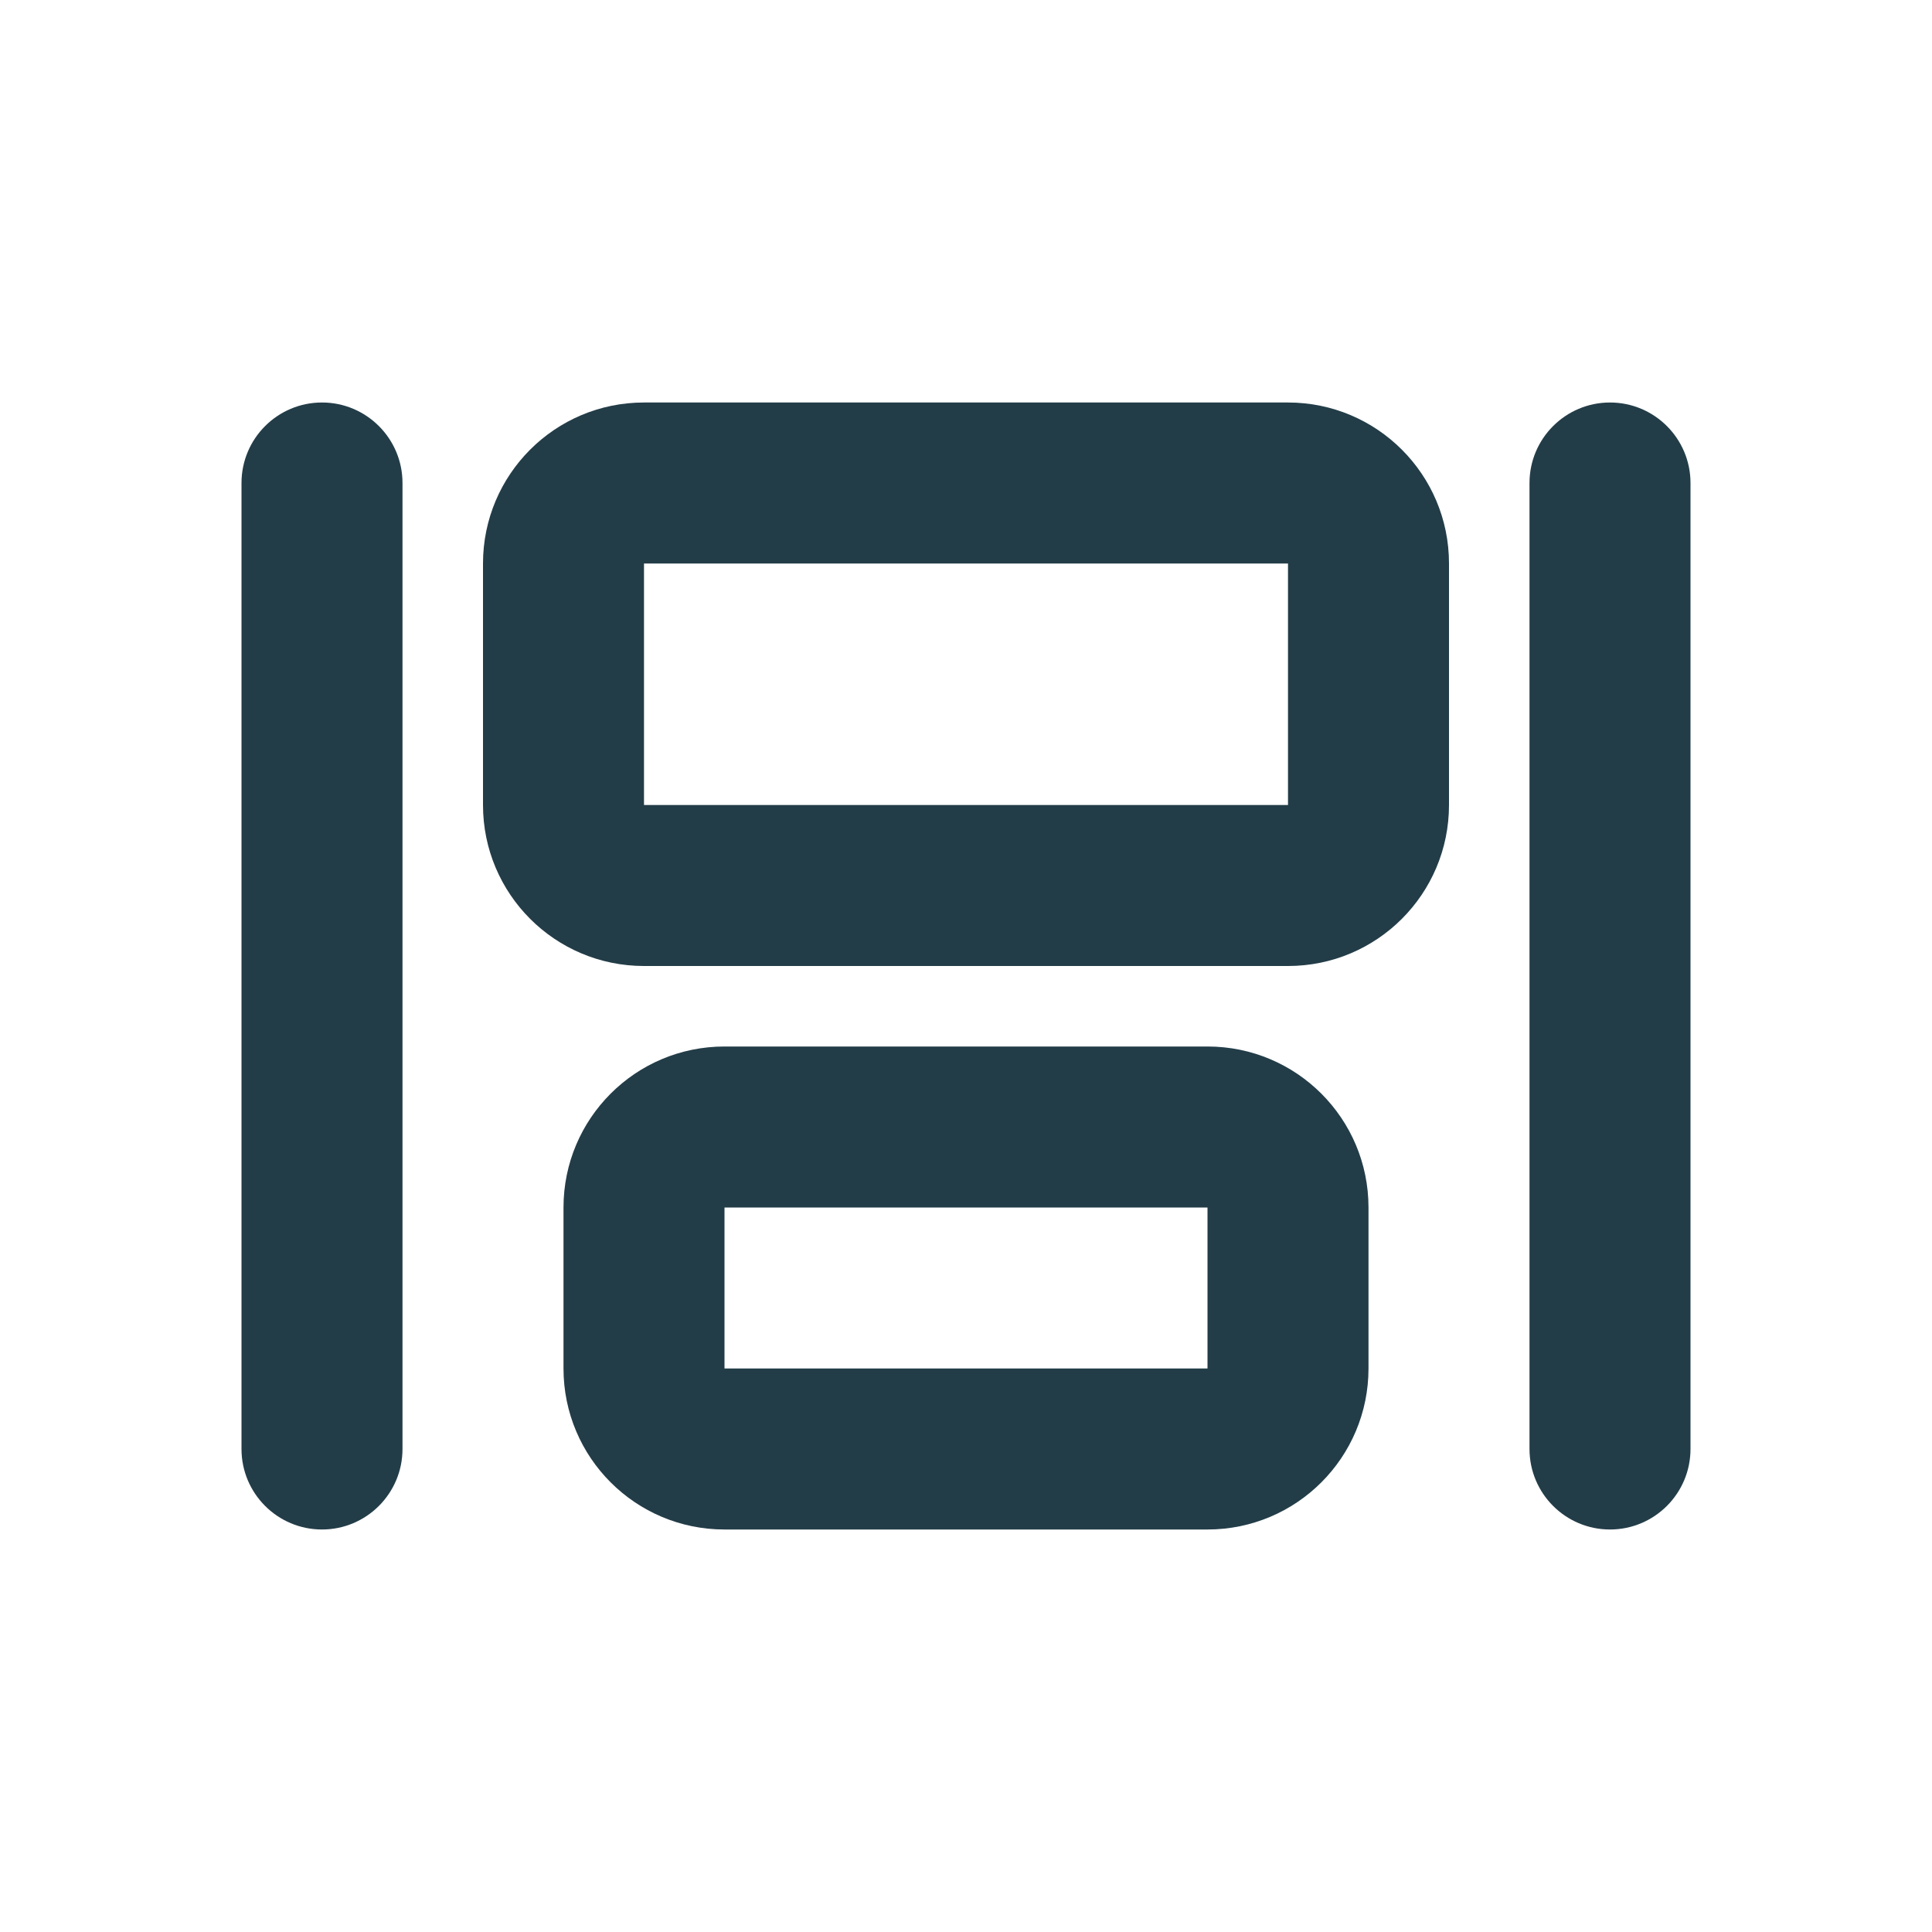 <svg width="24" height="24" viewBox="0 0 24 24" fill="none" xmlns="http://www.w3.org/2000/svg">
<path d="M5 6C5 5.448 4.552 5 4 5C3.448 5 3 5.448 3 6V18C3 18.552 3.448 19 4 19C4.552 19 5 18.552 5 18L5 6Z" fill="#233D48"/>
<path d="M21 6C21 5.448 20.552 5 20 5C19.448 5 19 5.448 19 6V18C19 18.552 19.448 19 20 19C20.552 19 21 18.552 21 18V6Z" fill="#233D48"/>
<path d="M8 5C6.895 5 6 5.895 6 7V10C6 11.105 6.895 12 8 12H16C17.105 12 18 11.105 18 10V7C18 5.895 17.105 5 16 5H8ZM16 7V10H8V7H16Z" fill="#233D48"/>
<path d="M7 15C7 13.895 7.895 13 9 13H15C16.105 13 17 13.895 17 15V17C17 18.105 16.105 19 15 19H9C7.895 19 7 18.105 7 17V15ZM9 15V17H15V15H9Z" fill="#233D48"/>
</svg>
